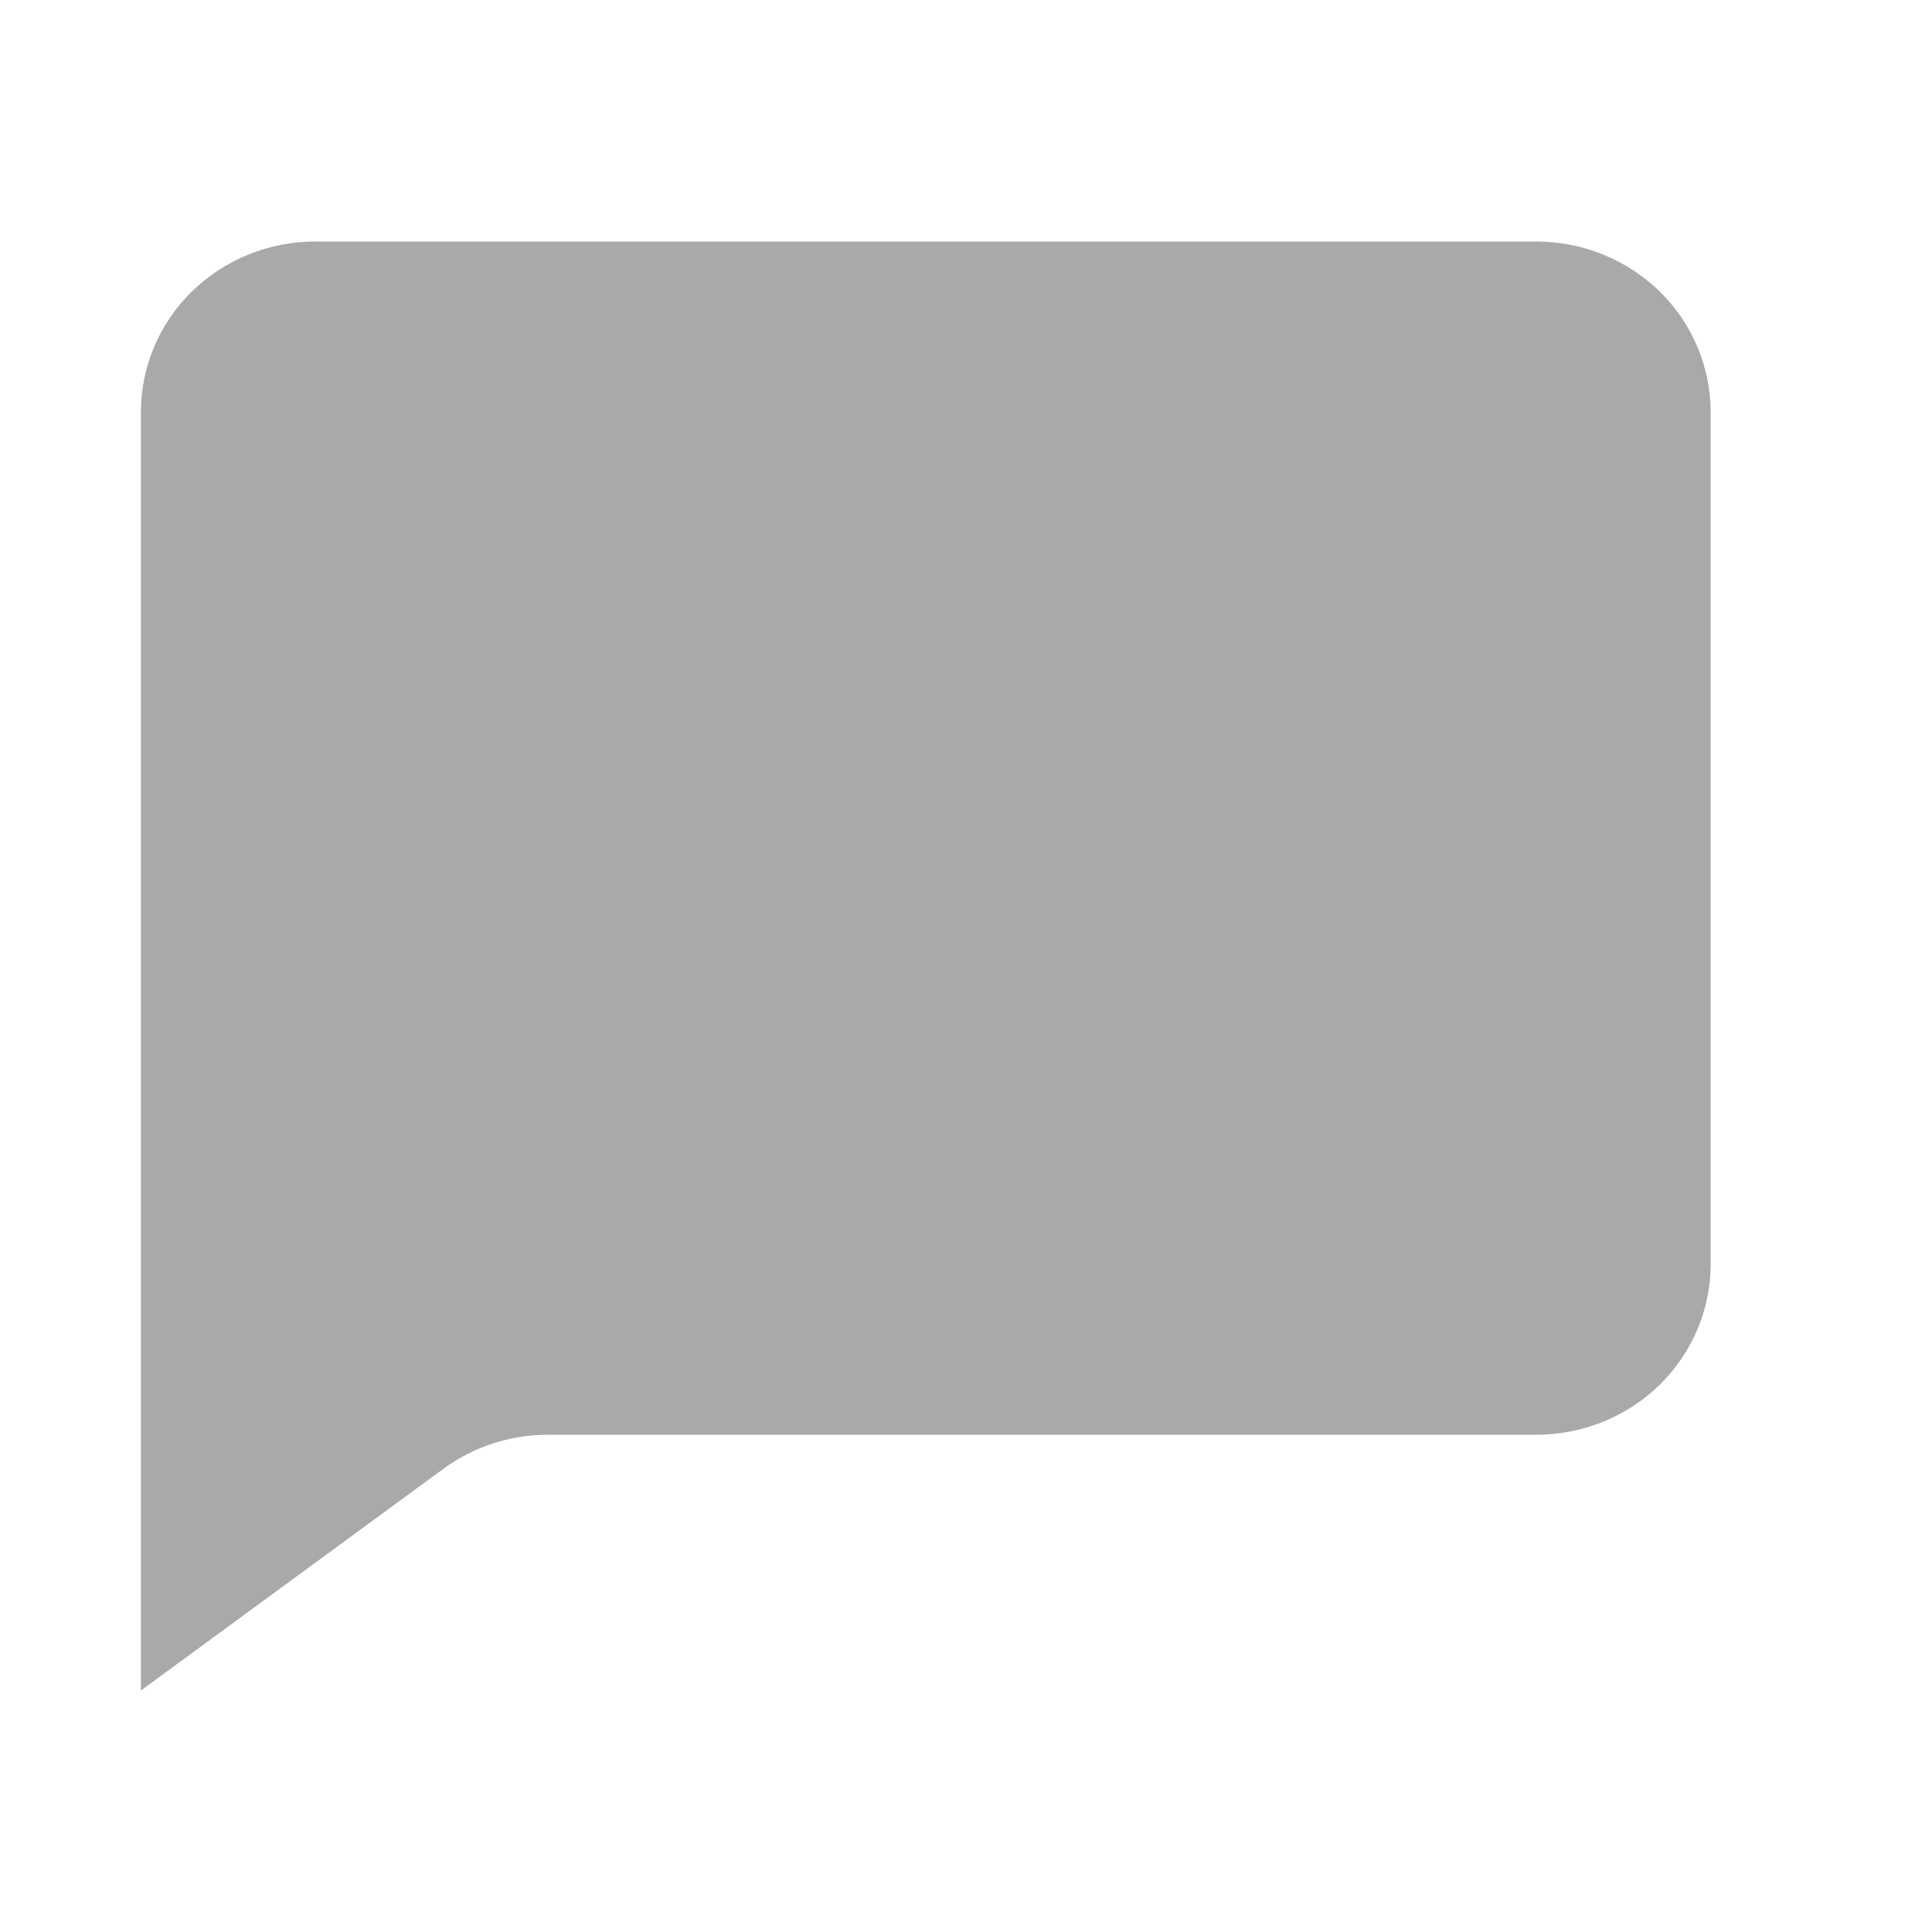 <svg width="16" height="16" viewBox="0 0 16 16" fill="none" xmlns="http://www.w3.org/2000/svg">
<g id="Name=Comment, State=unselected, Dimension=medium">
<path id="Vector" d="M12.722 2H2.611C2.228 2 1.861 2.149 1.59 2.413C1.319 2.678 1.167 3.037 1.167 3.412V14L3.671 12.165C3.921 11.981 4.225 11.882 4.537 11.882H12.722C13.105 11.882 13.473 11.734 13.744 11.469C14.014 11.204 14.167 10.845 14.167 10.471V3.412C14.167 3.037 14.014 2.678 13.744 2.413C13.473 2.149 13.105 2 12.722 2Z" fill="#A9A9A9"/>
</g>
</svg>
